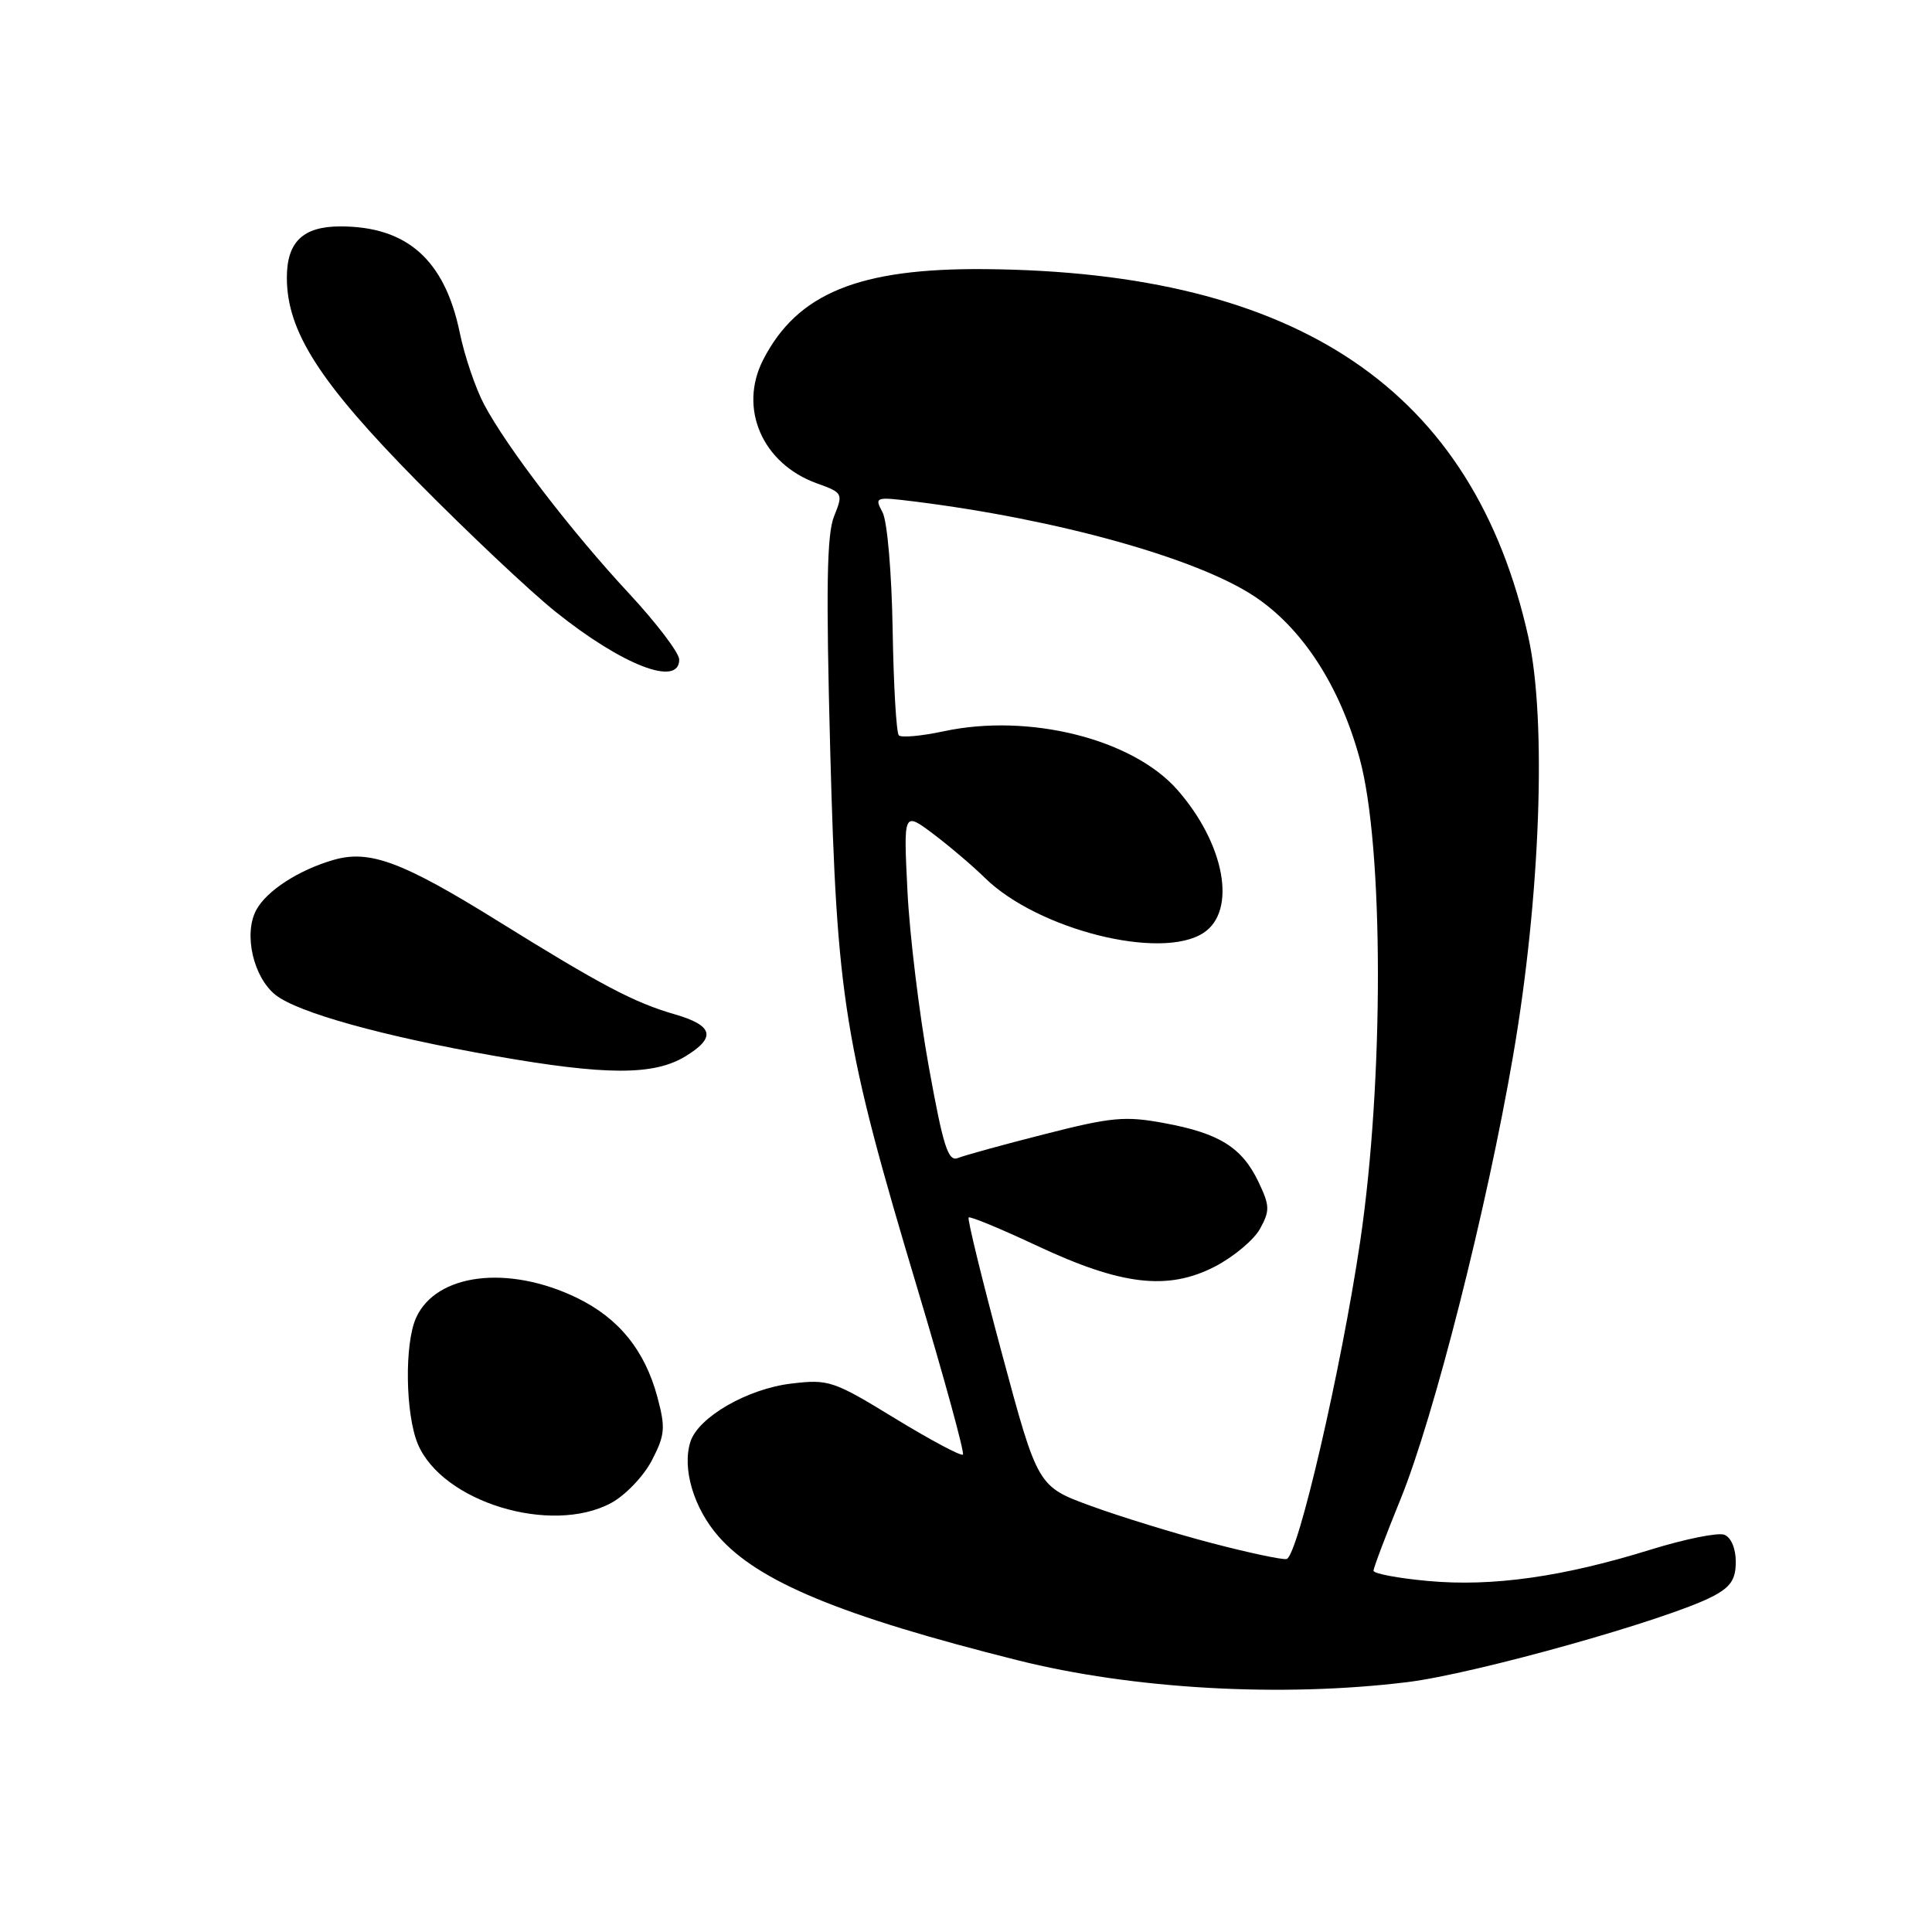 <?xml version="1.0" encoding="UTF-8" standalone="no"?>
<!DOCTYPE svg PUBLIC "-//W3C//DTD SVG 1.1//EN" "http://www.w3.org/Graphics/SVG/1.1/DTD/svg11.dtd" >
<svg xmlns="http://www.w3.org/2000/svg" xmlns:xlink="http://www.w3.org/1999/xlink" version="1.1" viewBox="0 0 256 256">
 <g >
 <path fill="currentColor"
d=" M 186.48 222.89 C 195.41 221.80 220.93 214.64 226.88 211.56 C 229.32 210.30 230.00 209.30 230.00 206.94 C 230.00 205.18 229.37 203.70 228.48 203.36 C 227.65 203.04 223.26 203.93 218.73 205.33 C 207.13 208.94 197.74 210.27 189.25 209.49 C 185.26 209.13 182.00 208.51 182.00 208.13 C 182.00 207.74 183.61 203.49 185.57 198.67 C 189.99 187.84 197.03 160.10 200.51 139.79 C 204.12 118.80 204.96 95.43 202.52 84.44 C 195.23 51.68 172.09 36.01 130.50 35.66 C 113.81 35.52 105.64 38.86 101.12 47.68 C 97.83 54.11 101.01 61.43 108.22 64.04 C 111.69 65.29 111.74 65.38 110.52 68.41 C 109.55 70.79 109.44 77.97 110.01 99.50 C 110.90 132.54 111.81 138.20 121.57 170.77 C 125.12 182.62 127.83 192.51 127.59 192.74 C 127.35 192.98 123.31 190.82 118.60 187.95 C 110.43 182.95 109.81 182.74 104.86 183.33 C 99.04 184.02 92.52 187.78 91.48 191.05 C 90.36 194.59 91.92 199.84 95.21 203.59 C 100.47 209.58 111.41 214.11 134.79 219.98 C 150.13 223.83 169.78 224.94 186.48 222.89 Z  M 80.97 199.16 C 82.86 198.14 85.28 195.61 86.37 193.52 C 88.12 190.14 88.20 189.21 87.11 185.13 C 85.45 178.93 81.99 174.66 76.44 171.97 C 67.33 167.56 57.81 168.73 55.14 174.60 C 53.58 178.02 53.71 187.36 55.36 191.33 C 58.58 199.02 73.00 203.43 80.97 199.16 Z  M 90.82 139.97 C 94.94 137.46 94.53 135.88 89.37 134.39 C 84.03 132.85 79.62 130.52 66.05 122.09 C 53.36 114.20 49.00 112.57 44.24 113.93 C 39.60 115.26 35.32 118.03 33.95 120.59 C 32.25 123.77 33.57 129.51 36.53 131.85 C 39.50 134.18 50.72 137.30 65.52 139.91 C 80.31 142.51 86.63 142.52 90.82 139.97 Z  M 90.00 87.40 C 90.00 86.52 87.01 82.58 83.36 78.65 C 75.67 70.38 67.12 59.22 64.14 53.58 C 63.00 51.43 61.55 47.15 60.92 44.08 C 58.93 34.44 53.94 30.00 45.10 30.00 C 40.14 30.00 38.00 32.06 38.01 36.82 C 38.03 43.93 42.33 50.64 55.30 63.80 C 62.01 70.60 70.27 78.39 73.65 81.09 C 82.49 88.17 90.00 91.06 90.00 87.40 Z  M 160.57 204.47 C 155.66 203.19 148.46 200.97 144.57 199.55 C 137.50 196.97 137.50 196.97 132.75 179.31 C 130.14 169.60 128.16 161.51 128.35 161.32 C 128.53 161.13 132.61 162.82 137.41 165.07 C 148.62 170.33 154.76 171.04 160.99 167.82 C 163.46 166.54 166.15 164.29 166.96 162.82 C 168.28 160.42 168.26 159.76 166.76 156.62 C 164.58 152.05 161.58 150.17 154.34 148.83 C 149.10 147.85 147.32 148.01 138.47 150.27 C 132.99 151.66 127.80 153.09 126.94 153.44 C 125.63 153.97 124.99 151.97 123.06 141.29 C 121.79 134.25 120.52 123.79 120.24 118.02 C 119.72 107.55 119.72 107.55 123.61 110.46 C 125.75 112.07 128.85 114.70 130.50 116.32 C 137.51 123.19 153.85 127.30 159.47 123.61 C 163.92 120.70 162.30 111.83 156.01 104.66 C 150.08 97.91 136.36 94.47 125.04 96.90 C 122.11 97.53 119.44 97.77 119.10 97.44 C 118.77 97.11 118.40 90.79 118.28 83.41 C 118.15 75.85 117.57 69.06 116.94 67.88 C 115.85 65.84 115.96 65.81 121.16 66.45 C 140.11 68.81 158.57 73.95 166.20 79.01 C 172.56 83.22 177.52 90.85 180.16 100.50 C 183.36 112.20 183.39 143.17 180.23 164.50 C 177.72 181.41 171.98 206.22 170.48 206.58 C 169.94 206.70 165.48 205.76 160.57 204.47 Z "/>
</g>
</svg>